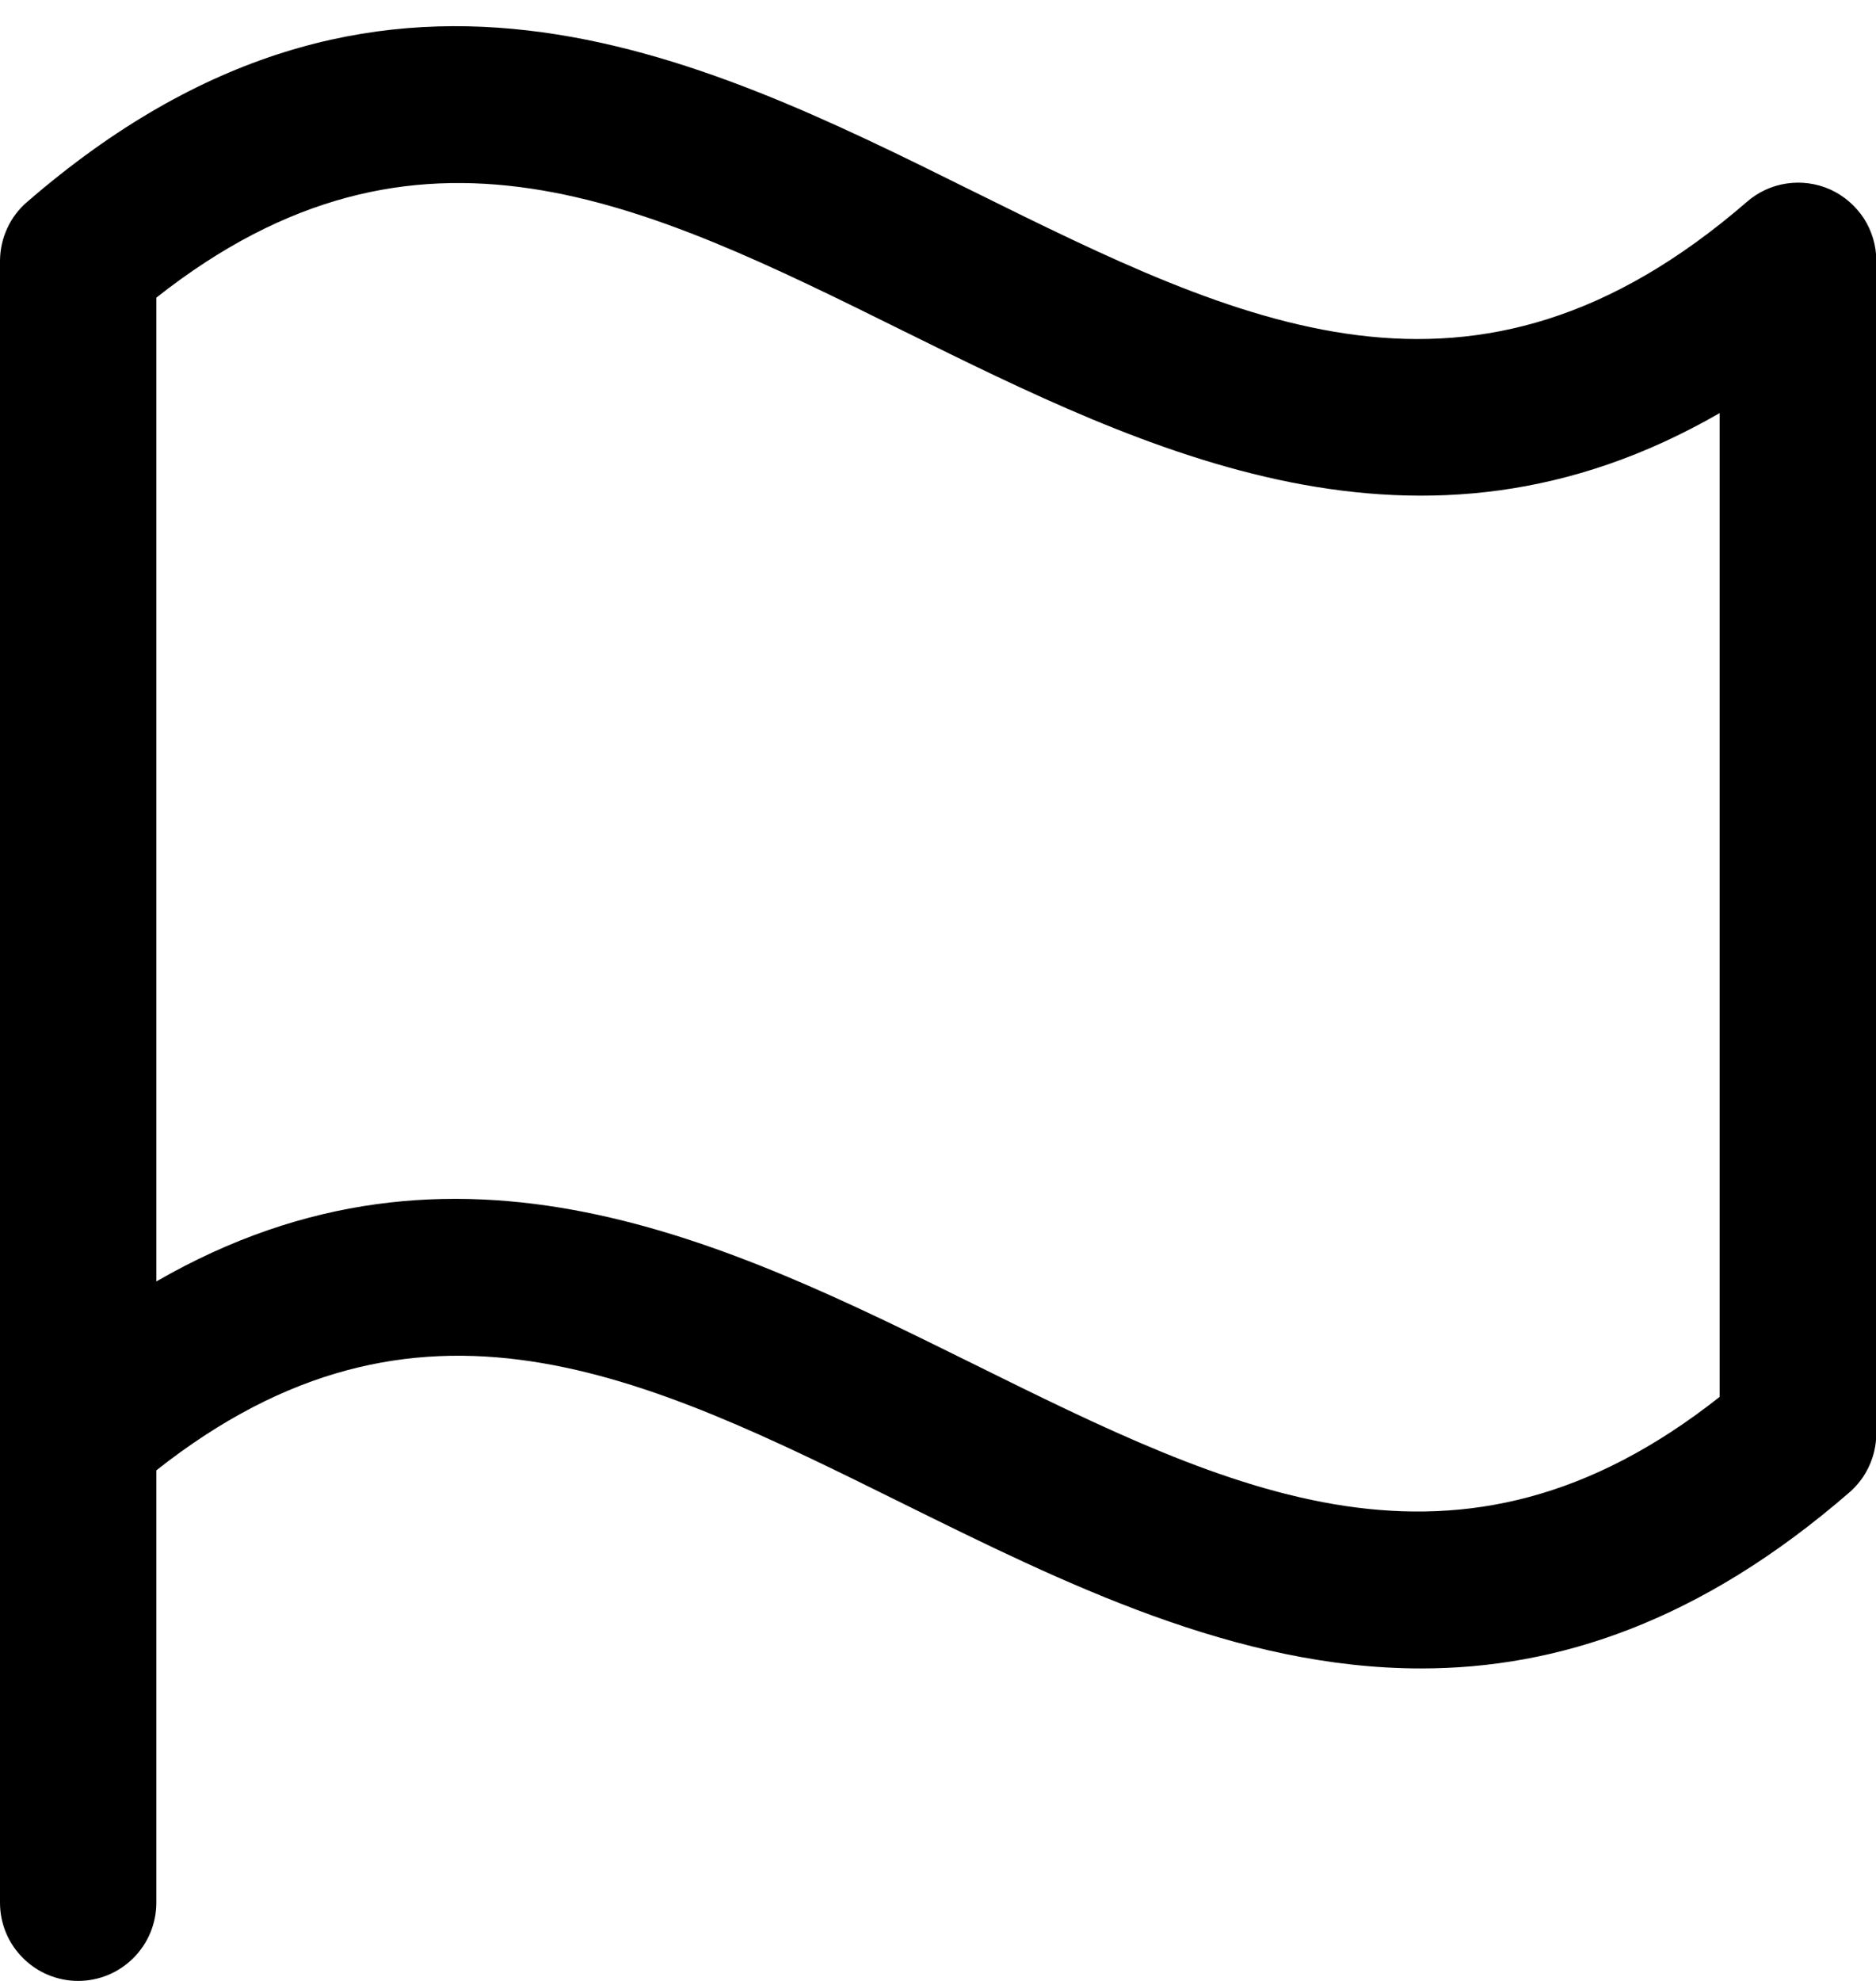 <svg width="18" height="19" viewBox="0 0 18 19" fill="none" xmlns="http://www.w3.org/2000/svg">
<path d="M0.259 1.938C0.178 2.007 0.113 2.094 0.069 2.191C0.024 2.288 0.001 2.393 0 2.5V18.25C0 18.449 0.079 18.64 0.22 18.78C0.36 18.921 0.551 19 0.75 19C0.949 19 1.14 18.921 1.28 18.78C1.421 18.64 1.5 18.449 1.5 18.25V14.103C4.012 12.12 6.175 13.189 8.667 14.423C10.205 15.183 11.86 16.003 13.636 16.003C14.942 16.003 16.312 15.557 17.744 14.315C17.825 14.245 17.89 14.159 17.934 14.062C17.979 13.965 18.002 13.86 18.003 13.753V2.5C18.003 2.356 17.961 2.215 17.883 2.094C17.804 1.974 17.693 1.878 17.562 1.818C17.431 1.759 17.285 1.739 17.143 1.76C17 1.781 16.867 1.843 16.759 1.938C14.134 4.209 11.91 3.108 9.333 1.833C6.663 0.509 3.636 -0.988 0.259 1.938ZM16.5 13.398C13.988 15.382 11.825 14.312 9.333 13.079C6.989 11.921 4.382 10.629 1.5 12.291V2.855C4.012 0.872 6.175 1.941 8.667 3.174C11.011 4.332 13.619 5.624 16.5 3.962V13.398Z" fill="black"/>
</svg>
